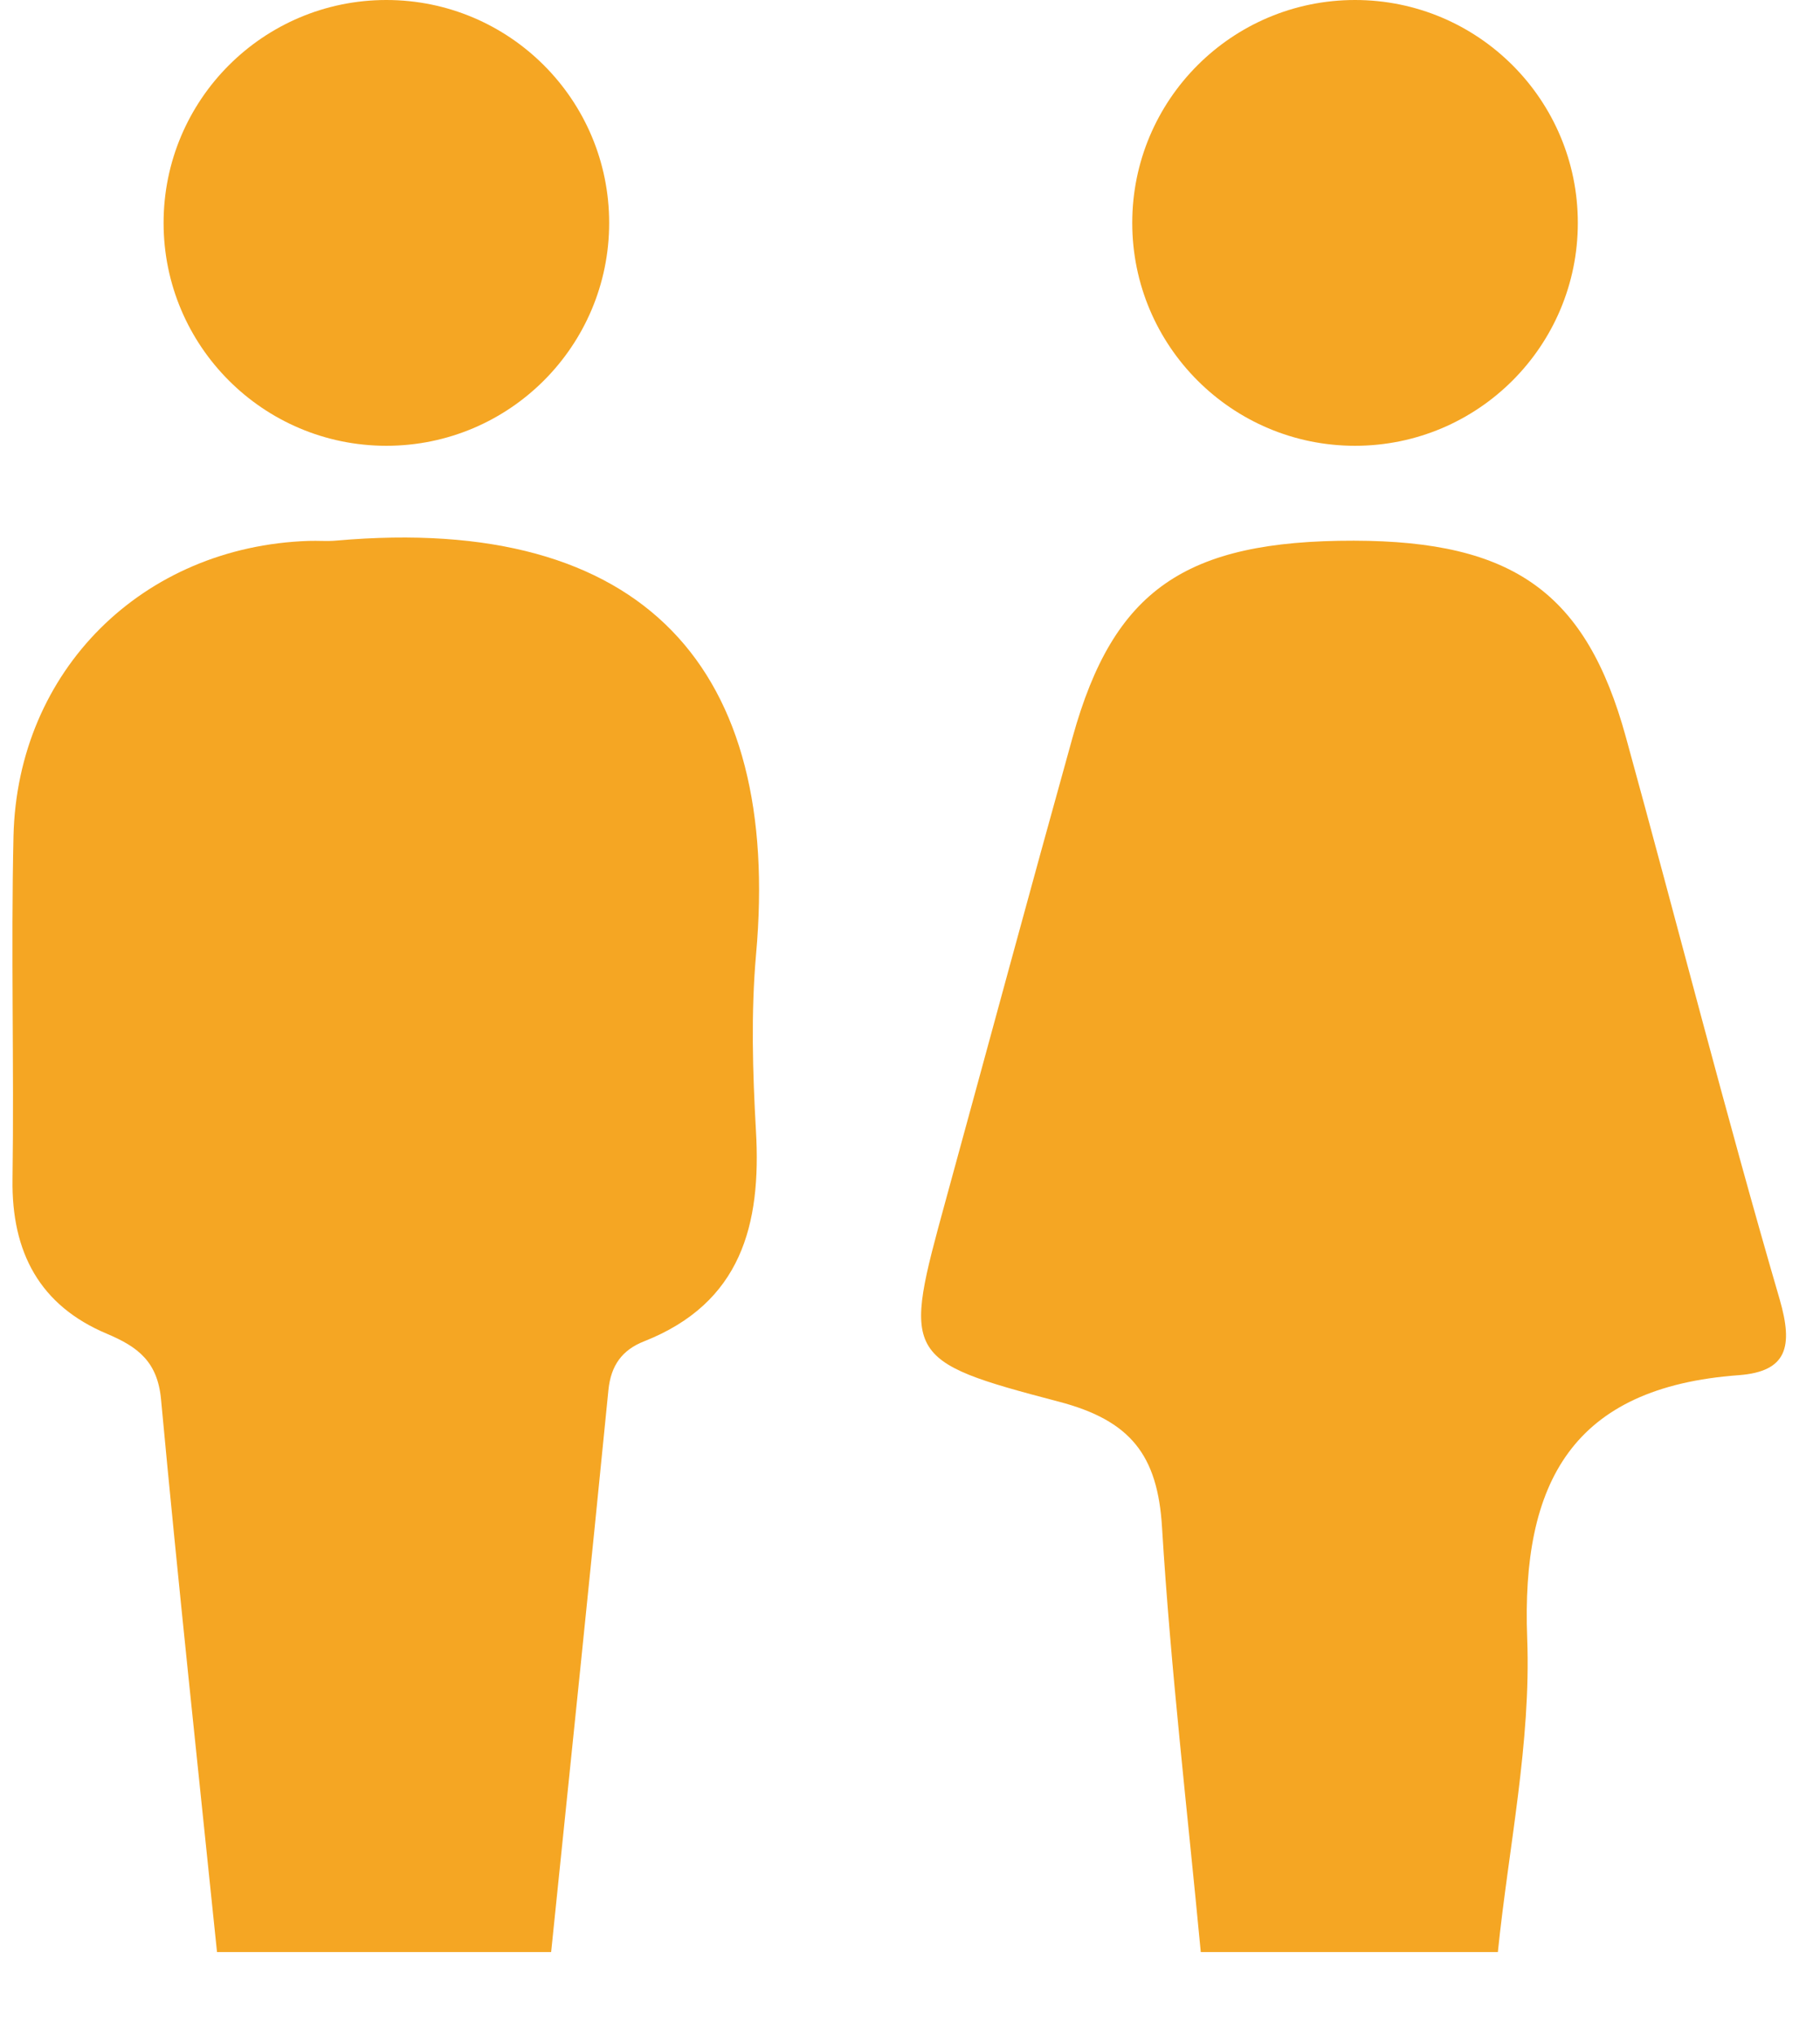 <?xml version="1.0" encoding="UTF-8"?>
<svg width="17px" height="19px" viewBox="0 0 17 19" version="1.1" xmlns="http://www.w3.org/2000/svg" xmlns:xlink="http://www.w3.org/1999/xlink">
    <!-- Generator: Sketch 46.2 (44496) - http://www.bohemiancoding.com/sketch -->
    <title>Group 87</title>
    <desc>Created with Sketch.</desc>
    <defs></defs>
    <g id="live" stroke="none" stroke-width="1" fill="none" fill-rule="evenodd">
        <g id="Group-87" transform="translate(-7, -6)">
            <g id="Group-43-Copy" transform="translate(7, 6)" fill="#F5A623">
                <path d="M2.027,18.225 C1.85,16.505 1.664,14.785 1.504,13.063 C1.471,12.713 1.289,12.575 1,12.453 C0.37,12.189 0.107,11.69 0.117,11.011 C0.132,9.943 0.102,8.875 0.126,7.807 C0.162,6.258 1.333,5.102 2.883,5.05 C2.97,5.047 3.057,5.055 3.143,5.047 C6.031,4.792 7.301,6.257 7.062,8.911 C7.014,9.455 7.03,10.009 7.061,10.556 C7.112,11.434 6.925,12.164 6.016,12.523 C5.812,12.603 5.706,12.747 5.683,12.978 C5.51,14.727 5.328,16.476 5.148,18.225 L2.027,18.225 Z" id="Fill-4"></path>
                <path d="M11.216,18.225 C11.091,16.903 10.935,15.583 10.854,14.258 C10.813,13.585 10.561,13.262 9.889,13.086 C8.424,12.702 8.435,12.662 8.832,11.212 C9.228,9.768 9.618,8.322 10.02,6.879 C10.402,5.506 11.071,5.046 12.647,5.048 C14.134,5.051 14.815,5.532 15.186,6.879 C15.668,8.629 16.115,10.388 16.623,12.13 C16.751,12.572 16.694,12.805 16.241,12.839 C14.69,12.952 14.209,13.835 14.265,15.297 C14.302,16.268 14.091,17.249 13.991,18.225 L11.216,18.225 Z" id="Fill-6"></path>
                <circle id="Oval-7" cx="12.657" cy="2.081" r="2.081"></circle>
                <circle id="Oval-7-Copy" cx="3.609" cy="2.081" r="2.081"></circle>
            </g>
            <rect id="Rectangle-22-Copy-12" x="0" y="0" width="30" height="30"></rect>
        </g>
    </g>
</svg>
